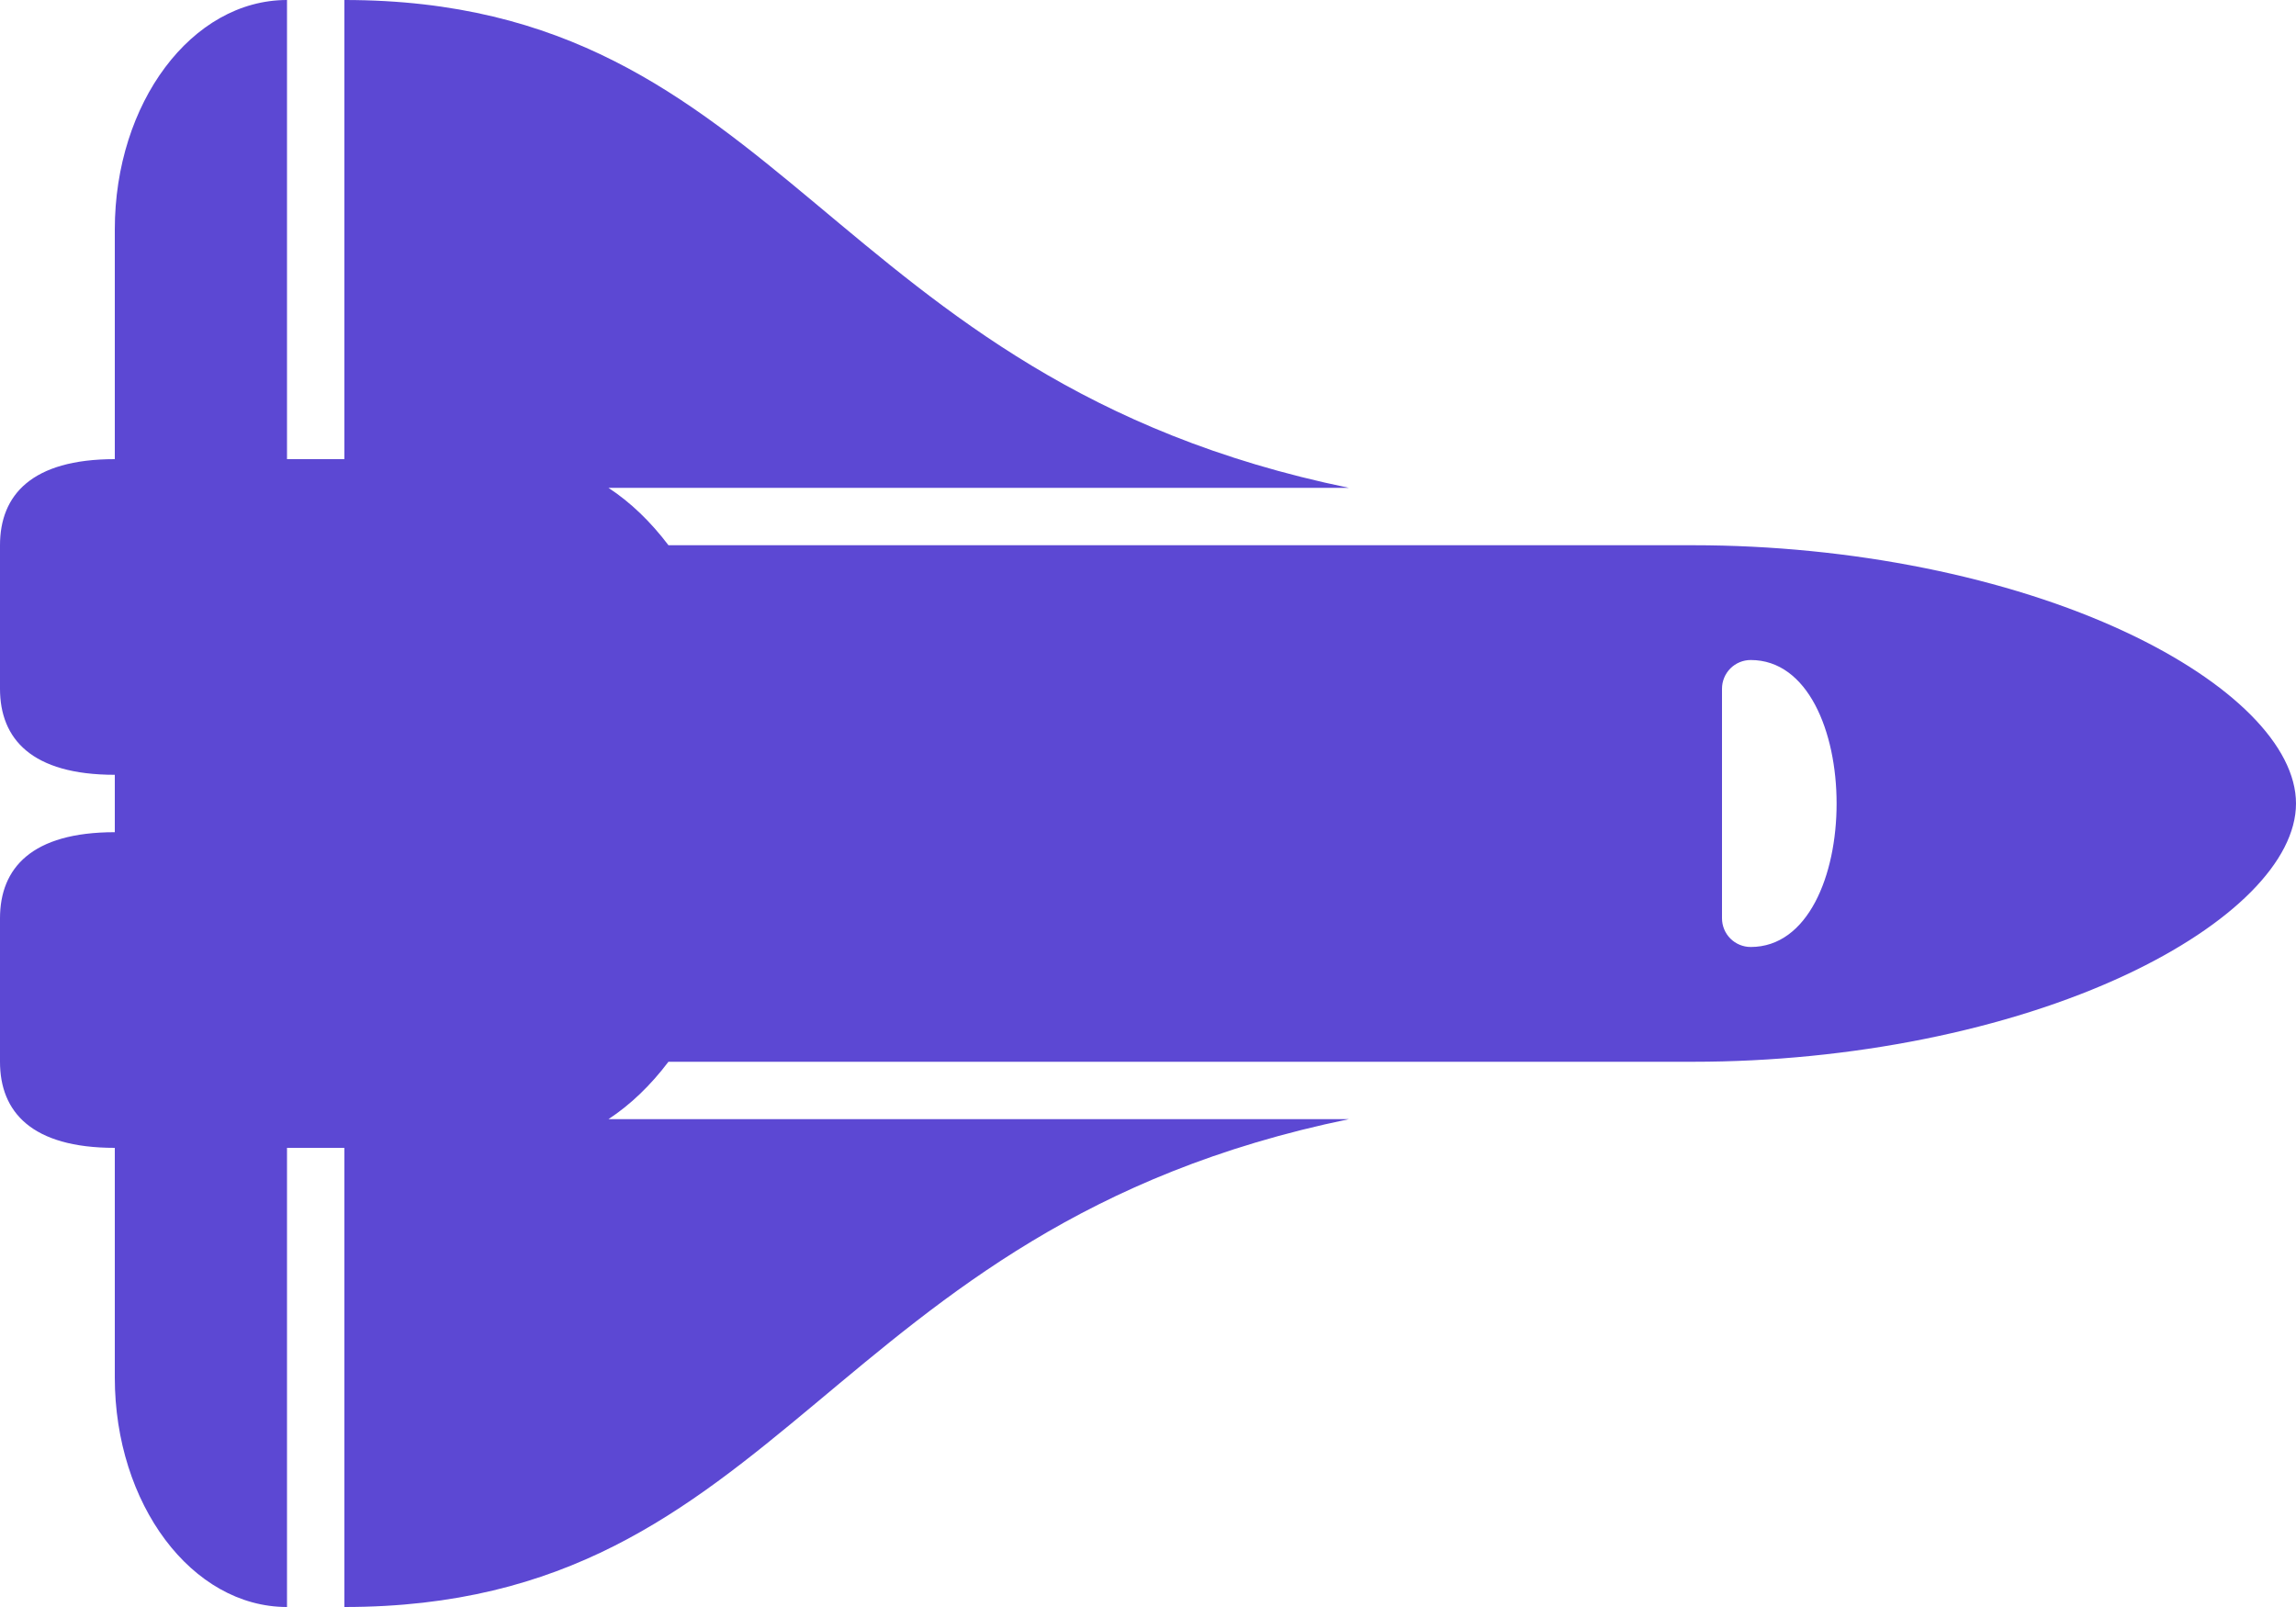 <svg width="100" height="70" viewBox="0 0 100 70" fill="none" xmlns="http://www.w3.org/2000/svg">
<path d="M92.594 27.538C87.459 25.131 80.59 23.75 73.75 23.75H29.114C28.34 22.726 27.46 21.878 26.501 21.25H58.75C35.806 16.523 34.282 0 15.001 0H15V20H12.5V0C8.358 0 5 4.477 5 10V20C1.375 20 0 21.567 0 23.75V30C0 32.185 1.378 33.75 5 33.75V36.25C1.375 36.25 0 37.818 0 40V46.25C0 48.435 1.378 50 5 50V60C5 65.523 8.358 70 12.5 70V50H15V70H15.001C34.282 70 35.806 53.477 58.75 48.75H26.501C27.459 48.122 28.34 47.274 29.113 46.25H73.75C80.59 46.25 87.459 44.869 92.594 42.462C97.232 40.288 100 37.499 100 35C100 32.501 97.232 29.712 92.594 27.538ZM76.25 41.25C75.918 41.25 75.6 41.118 75.366 40.884C75.132 40.65 75 40.331 75 40V30C75 29.669 75.132 29.351 75.366 29.116C75.6 28.882 75.918 28.75 76.25 28.75C81.236 28.75 81.241 41.25 76.25 41.25Z" fill="#5C48D3"/>
</svg>

